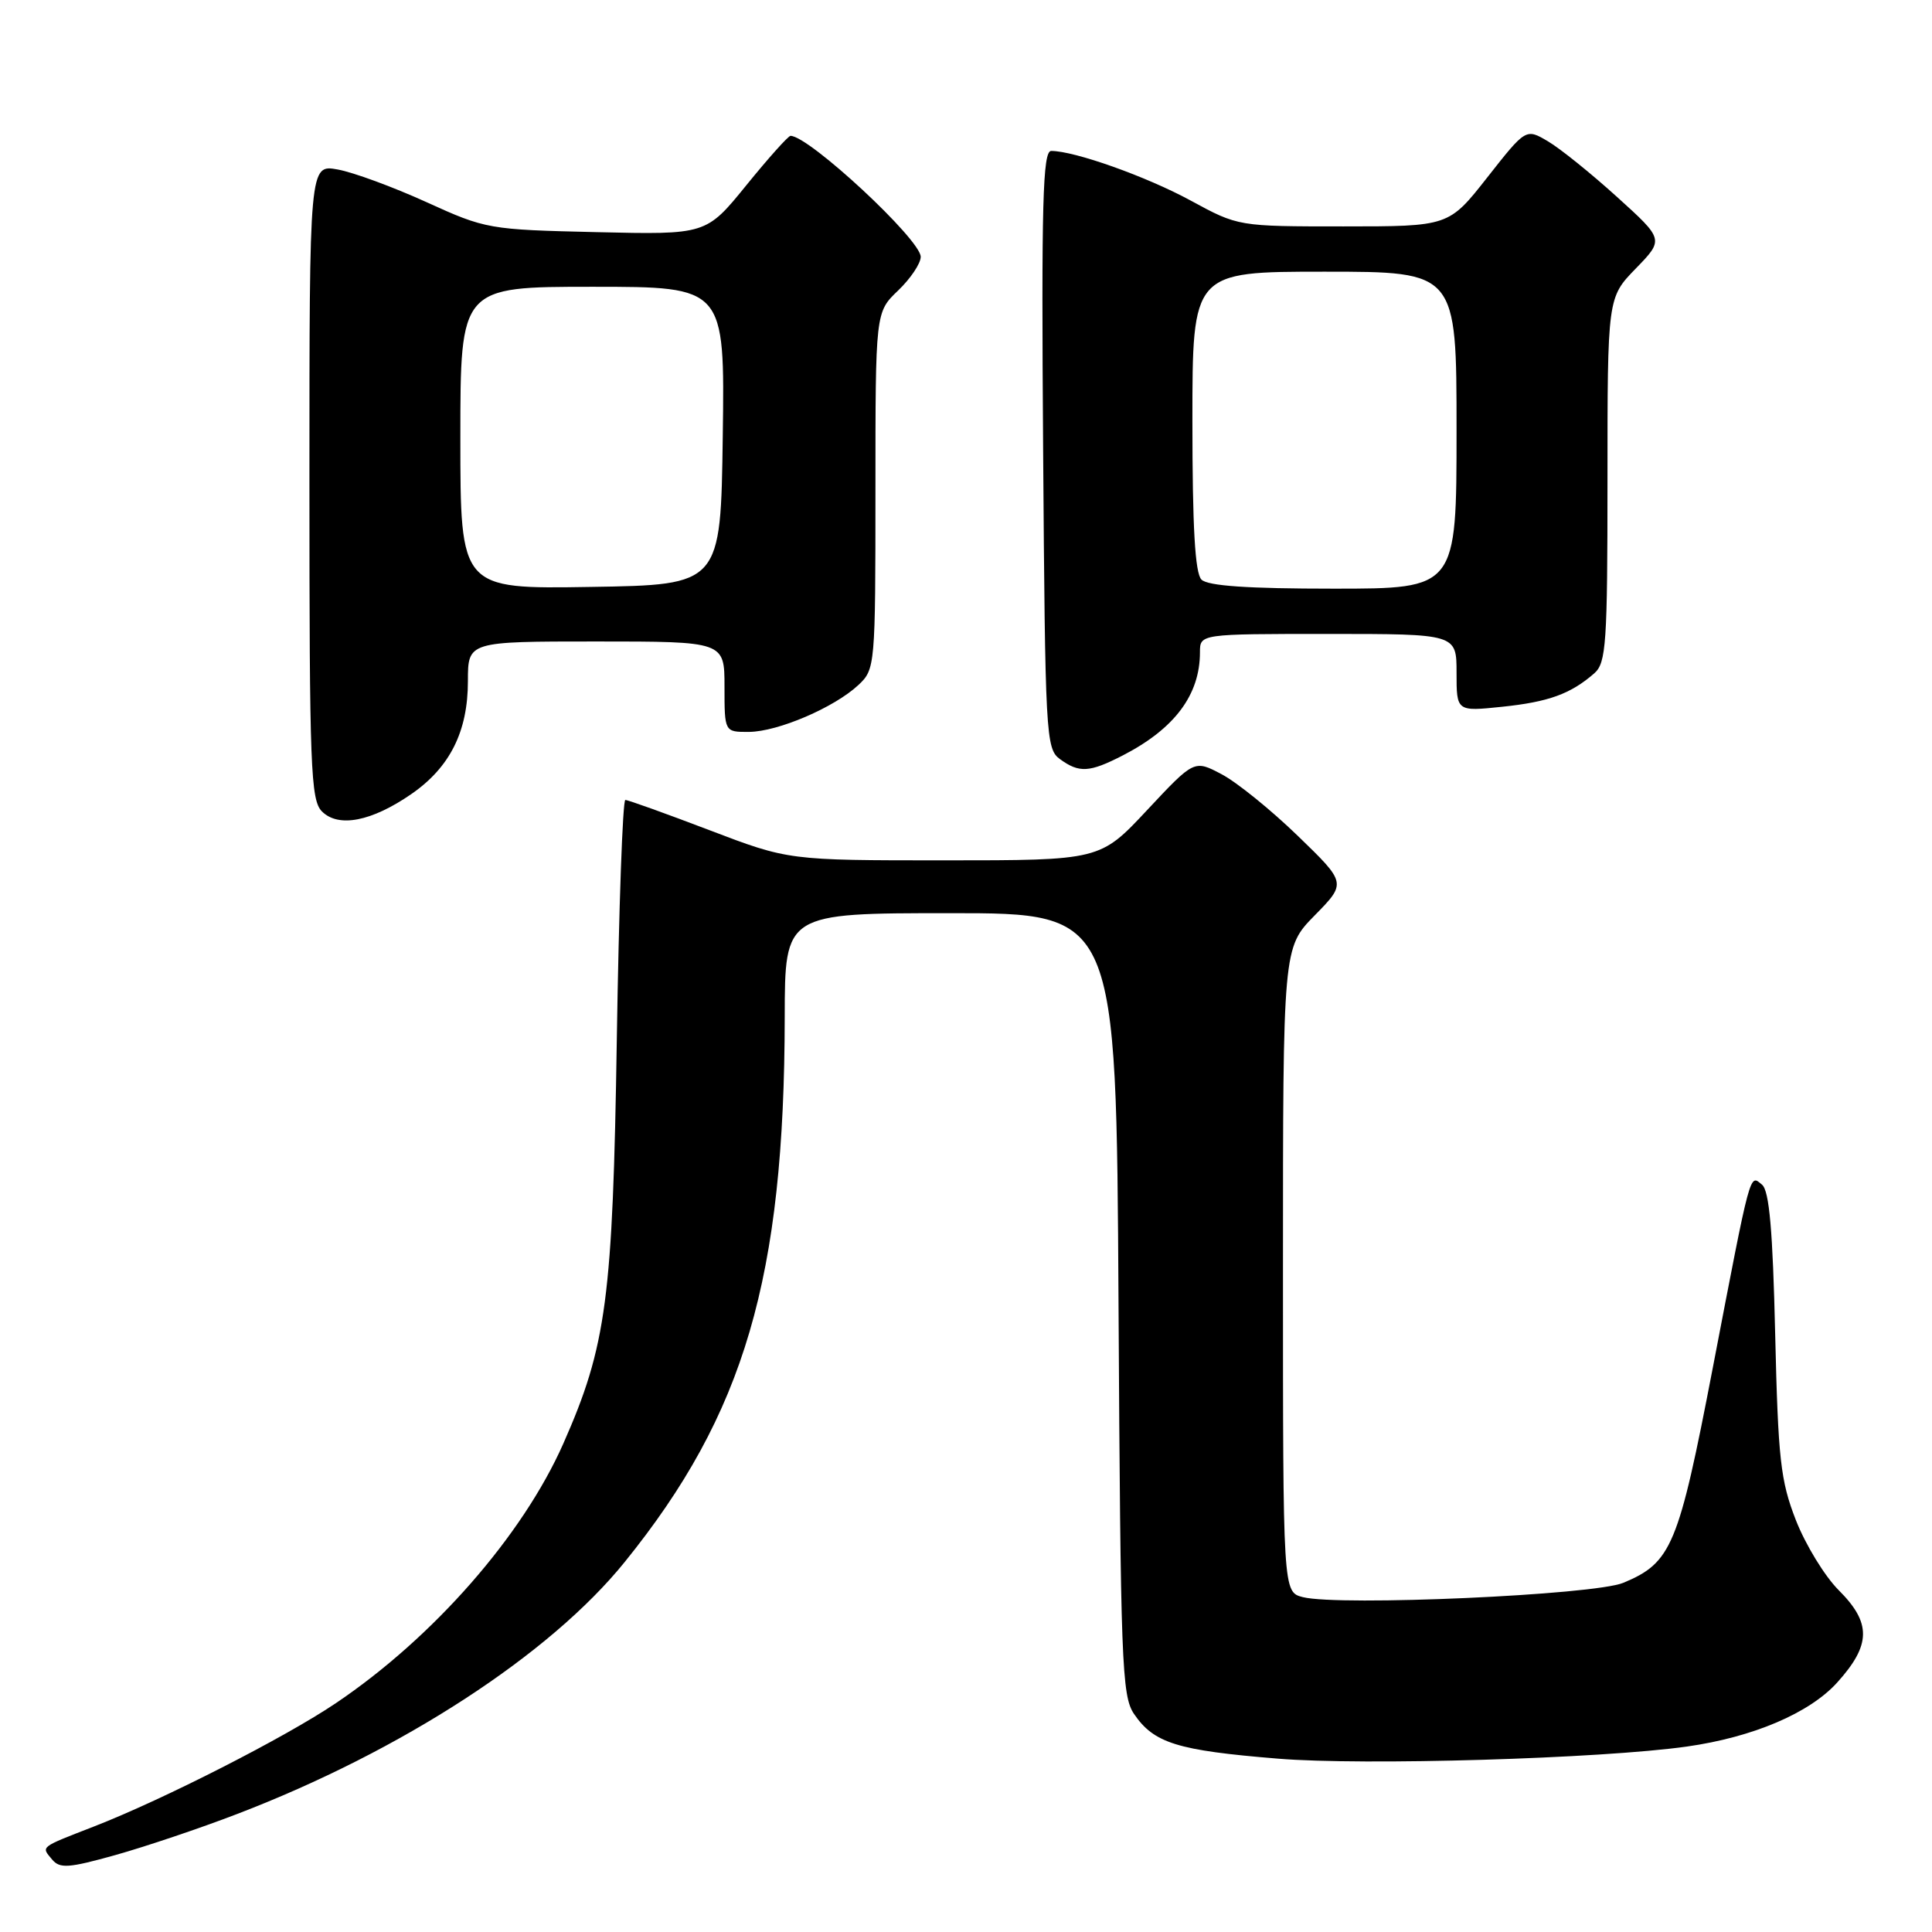 <?xml version="1.0" encoding="UTF-8" standalone="no"?>
<!DOCTYPE svg PUBLIC "-//W3C//DTD SVG 1.1//EN" "http://www.w3.org/Graphics/SVG/1.1/DTD/svg11.dtd" >
<svg xmlns="http://www.w3.org/2000/svg" xmlns:xlink="http://www.w3.org/1999/xlink" version="1.1" viewBox="0 0 256 256">
 <g >
 <path fill="currentColor"
d=" M 31.43 240.36 C 53.22 232.01 72.88 219.23 82.78 206.97 C 98.65 187.35 103.94 169.34 103.98 134.75 C 104.00 121.00 104.00 121.00 125.96 121.00 C 147.92 121.00 147.92 121.00 148.21 172.75 C 148.48 220.26 148.64 224.71 150.26 227.10 C 152.90 230.98 155.97 231.94 169.33 233.03 C 180.67 233.97 212.15 233.03 223.50 231.43 C 232.28 230.19 239.77 227.00 243.44 222.94 C 247.94 217.95 247.99 215.05 243.63 210.70 C 241.78 208.85 239.23 204.67 237.96 201.42 C 235.92 196.19 235.61 193.33 235.22 176.78 C 234.90 163.02 234.44 157.78 233.48 156.98 C 231.81 155.60 232.06 154.69 226.95 181.26 C 222.41 204.87 221.50 207.06 215.10 209.73 C 211.23 211.35 177.53 212.85 172.64 211.63 C 170.00 210.96 170.00 210.96 170.00 168.27 C 170.00 125.58 170.00 125.58 174.21 121.29 C 178.42 117.00 178.42 117.00 171.96 110.75 C 168.41 107.31 163.87 103.64 161.87 102.59 C 158.24 100.67 158.24 100.67 152.00 107.34 C 145.77 114.00 145.77 114.00 125.13 114.00 C 104.49 114.00 104.49 114.00 94.00 110.00 C 88.23 107.80 83.22 106.00 82.86 106.00 C 82.51 106.00 82.00 120.29 81.73 137.75 C 81.20 172.07 80.37 178.33 74.64 191.29 C 69.24 203.48 57.44 216.96 44.50 225.68 C 37.81 230.20 21.67 238.43 12.50 242.00 C 5.18 244.85 5.45 244.64 6.90 246.39 C 7.93 247.62 9.08 247.54 15.30 245.80 C 19.26 244.69 26.52 242.25 31.43 240.36 Z  M 54.50 105.22 C 59.62 101.68 62.00 96.93 62.00 90.25 C 62.00 85.00 62.00 85.00 79.00 85.00 C 96.00 85.00 96.00 85.00 96.00 91.00 C 96.00 97.00 96.00 97.00 99.25 96.98 C 103.09 96.95 110.57 93.74 113.75 90.76 C 115.96 88.69 116.00 88.23 116.00 65.01 C 116.00 41.37 116.00 41.37 119.00 38.50 C 120.65 36.92 122.00 34.91 122.00 34.03 C 122.00 31.75 107.20 18.00 104.75 18.00 C 104.45 18.00 101.81 20.95 98.89 24.55 C 93.57 31.10 93.57 31.10 79.04 30.76 C 64.76 30.43 64.36 30.36 56.50 26.78 C 52.10 24.78 46.81 22.83 44.75 22.46 C 41.00 21.78 41.00 21.78 41.00 63.82 C 41.00 101.69 41.16 106.02 42.66 107.52 C 44.85 109.71 49.24 108.85 54.50 105.22 Z  M 148.79 100.09 C 155.65 96.55 159.00 92.07 159.00 86.43 C 159.00 84.00 159.00 84.00 176.00 84.00 C 193.00 84.00 193.00 84.00 193.00 89.14 C 193.00 94.28 193.00 94.28 199.05 93.65 C 205.20 93.01 208.12 91.95 211.25 89.22 C 212.83 87.84 213.00 85.29 213.00 63.57 C 213.00 39.44 213.00 39.44 216.75 35.58 C 220.49 31.73 220.49 31.73 214.27 26.10 C 210.85 23.00 206.73 19.68 205.12 18.73 C 202.19 17.00 202.19 17.00 197.08 23.50 C 191.97 30.00 191.97 30.00 178.02 30.00 C 164.07 30.00 164.07 30.00 157.78 26.58 C 151.92 23.39 142.38 20.00 139.29 20.00 C 138.17 20.00 137.98 26.85 138.22 59.58 C 138.49 97.43 138.58 99.22 140.44 100.58 C 143.00 102.45 144.36 102.37 148.79 100.09 Z  M 61.00 58.02 C 61.00 38.00 61.00 38.00 78.52 38.00 C 96.04 38.00 96.04 38.00 95.77 57.75 C 95.50 77.50 95.50 77.50 78.25 77.77 C 61.00 78.05 61.00 78.05 61.00 58.02 Z  M 159.20 76.80 C 158.35 75.95 158.00 69.87 158.00 55.80 C 158.00 36.00 158.00 36.00 175.50 36.00 C 193.00 36.00 193.00 36.00 193.00 57.00 C 193.00 78.00 193.00 78.00 176.70 78.00 C 165.36 78.00 160.04 77.64 159.20 76.80 Z "/>
</g>
</svg>